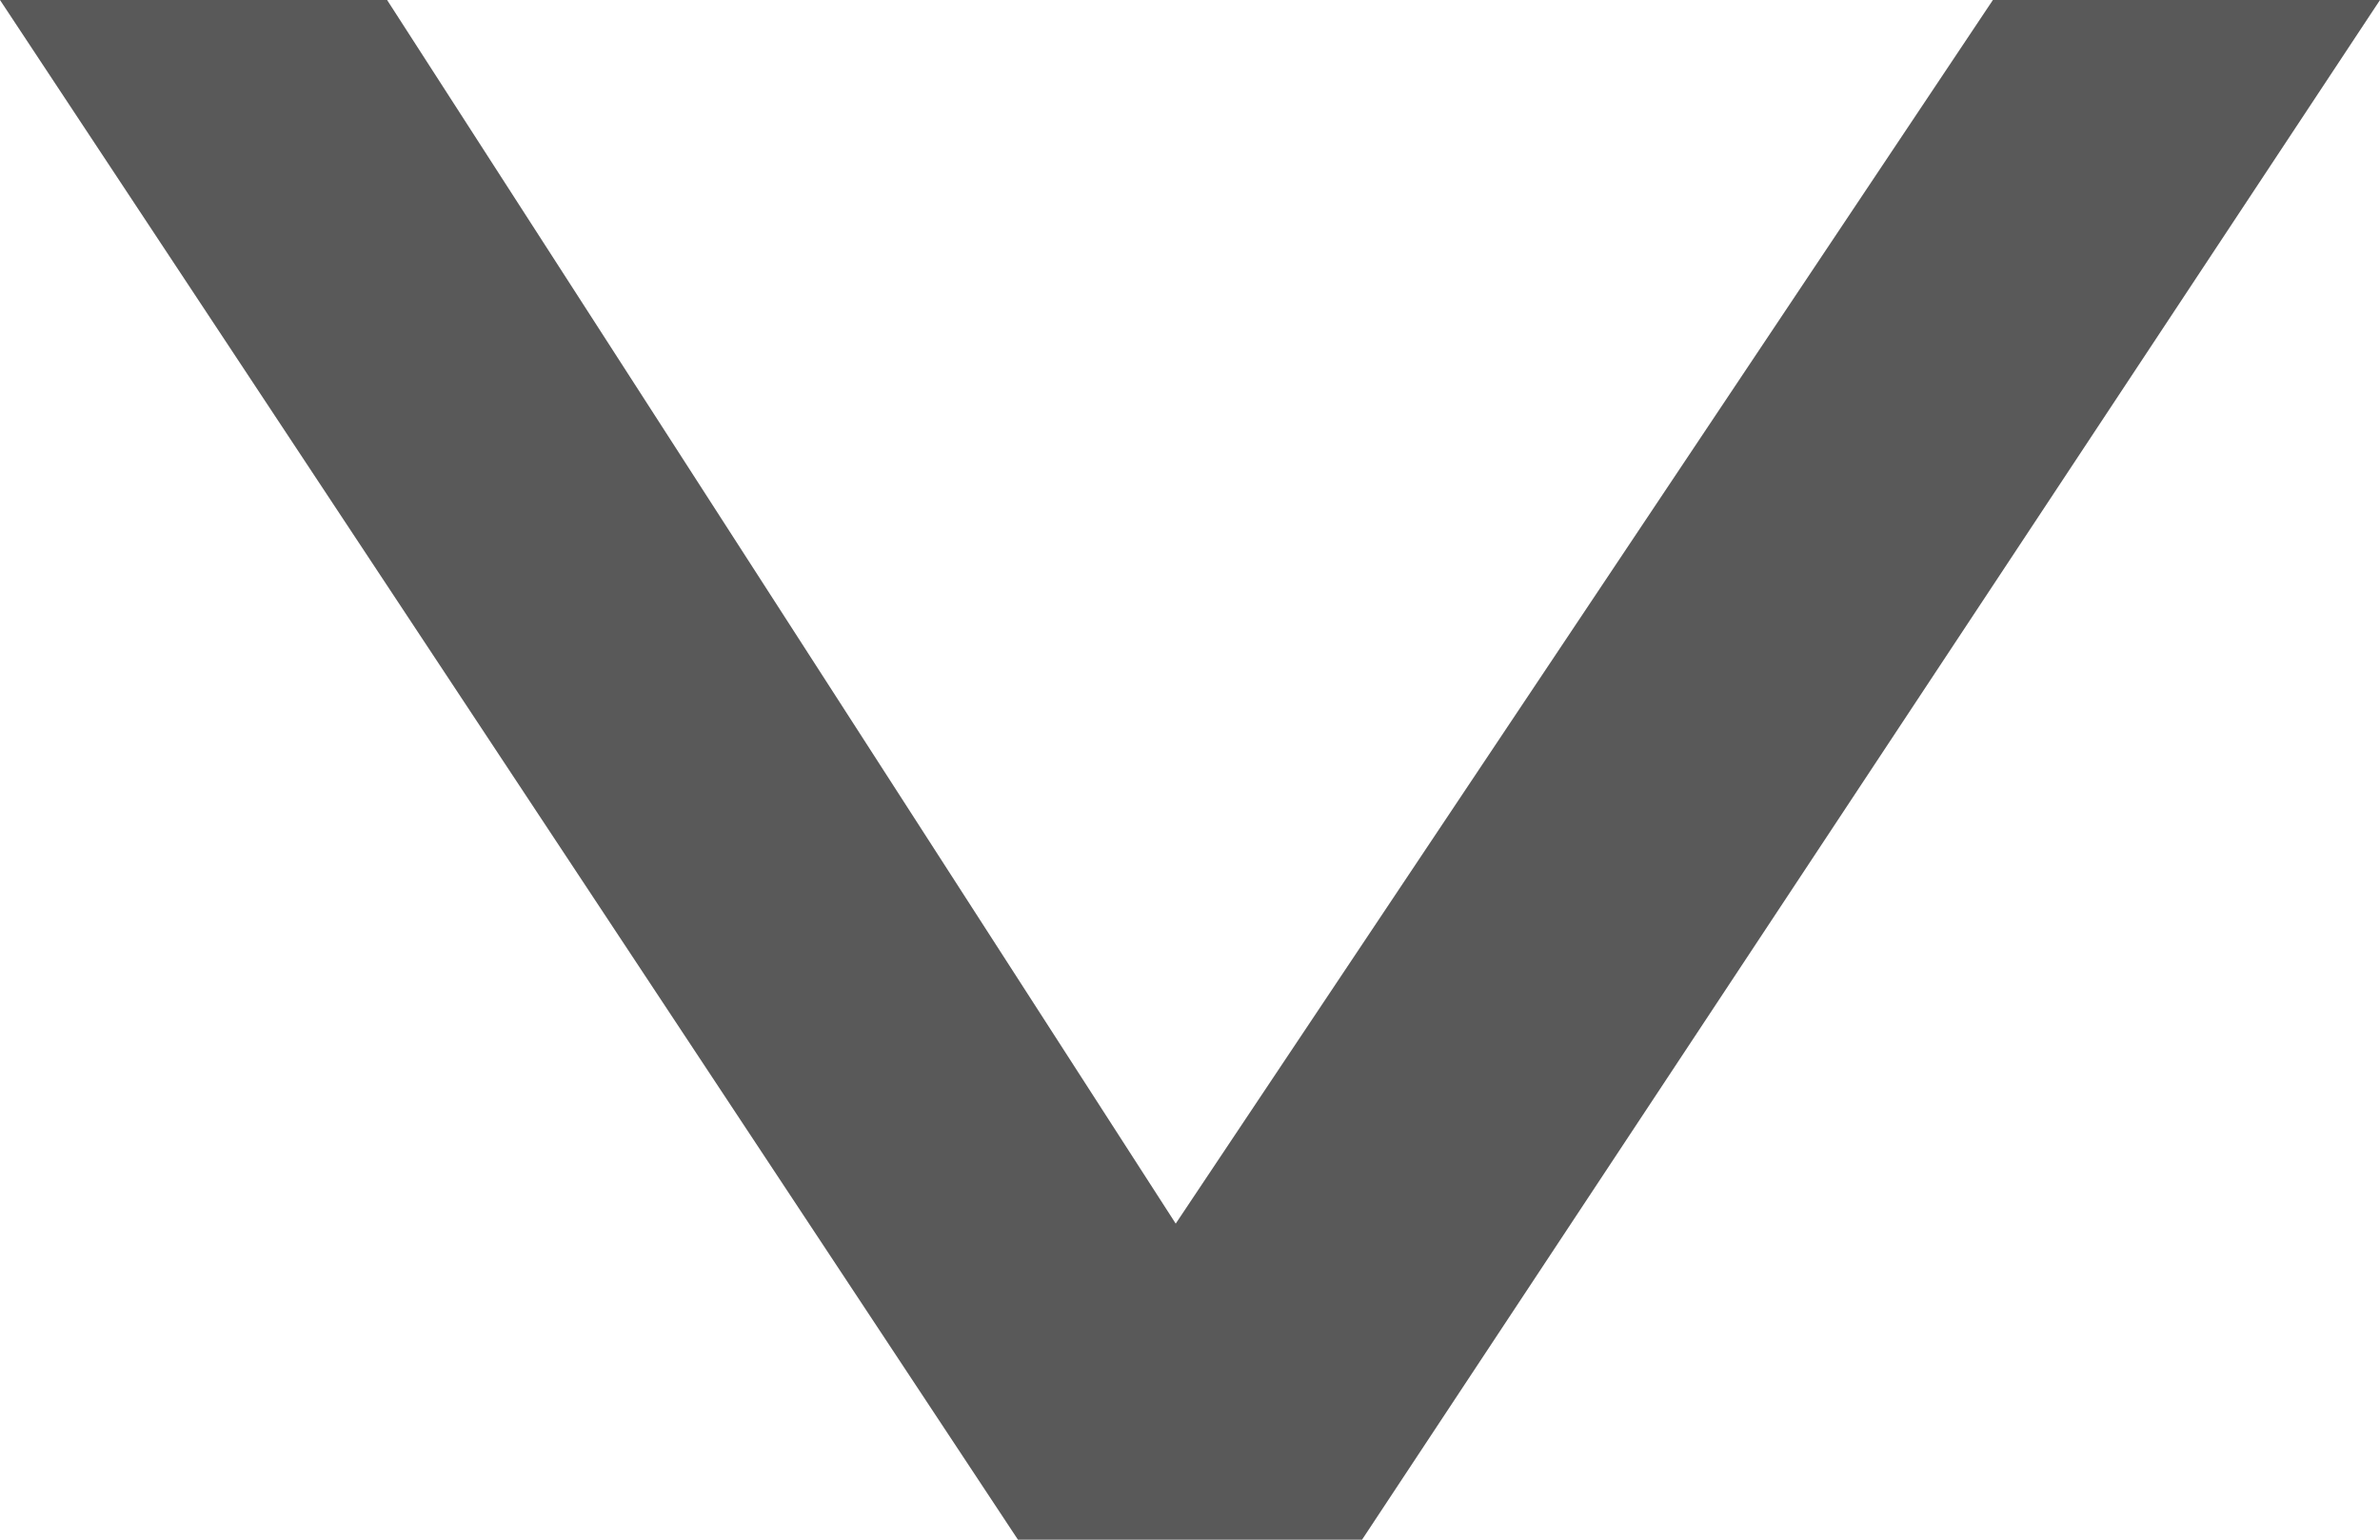 <svg width="17" height="11" viewBox="0 0 17 11" fill="none" xmlns="http://www.w3.org/2000/svg">
<path d="M2.765 1.02492e-07L8.398 8.742L14.235 5.27642e-07L17 6.30134e-07L9.729 11H7.271L0 0L2.765 1.02492e-07Z" fill="#595959"/>
</svg>
